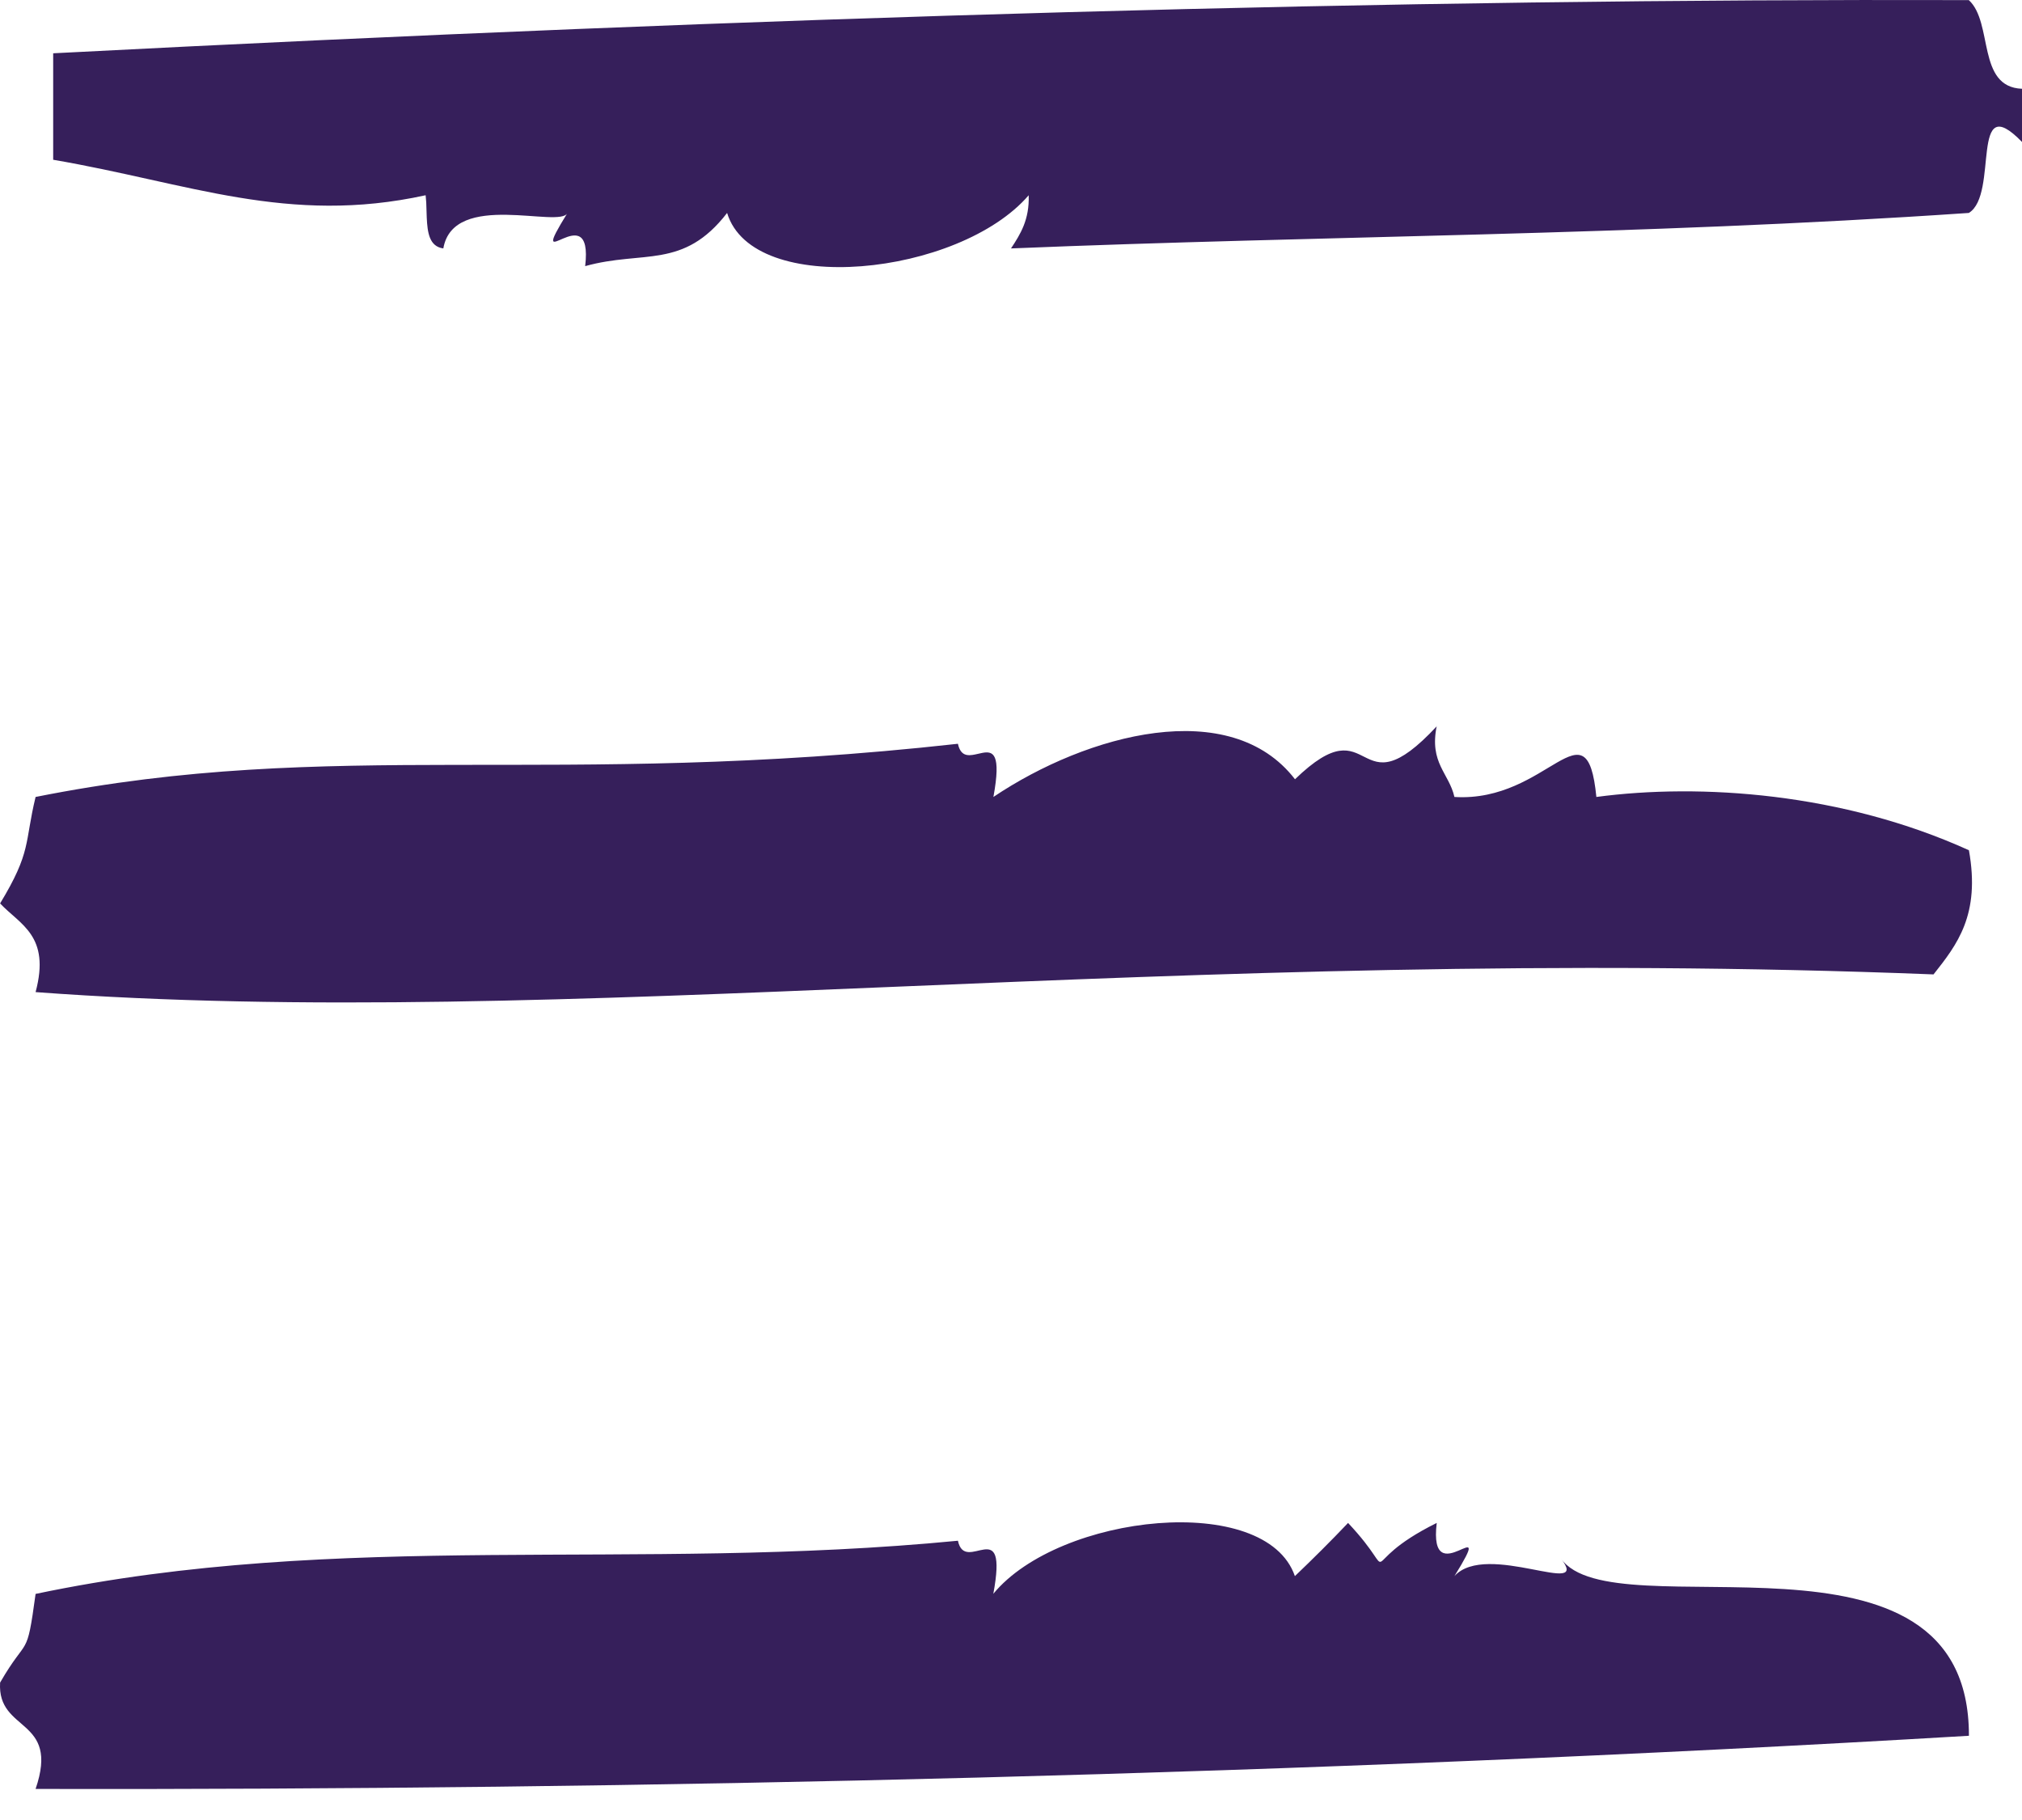<svg xmlns="http://www.w3.org/2000/svg" width="20" height="18"><path d="M9.825 15.763c.654-.793 2.695-1.011 2.983-.175.18-.172.356-.347.526-.526.559.595.021.424.877 0-.087.723.604-.168.175.526.317-.351 1.363.225 1.053-.175.515.743 4.04-.519 4.036 1.754-6.576.389-13.191.538-19.123.526.243-.71-.381-.554-.351-1.052.275-.477.261-.216.351-.877 3.025-.635 5.919-.215 9.123-.526.073.342.501-.286.35.526zm4.386-8.583c-.075.367.121.465.175.702.93.058 1.309-.966 1.404 0 1.033-.138 2.438-.039 3.685.527.115.64-.118.934-.35 1.228-7.528-.298-13.544.563-18.773.175.15-.559-.153-.666-.351-.877.312-.515.24-.594.351-1.053 2.968-.592 5.093-.079 9.123-.526.026.121.096.121.169.106l.073-.016c.106-.02.188.006.109.436.93-.625 2.344-1.004 2.983-.175.791-.766.583.357 1.404-.526zM19.474.001c.244.224.077.86.526.877v.526c-.523-.539-.225.519-.526.702-3.307.226-6.384.223-9.474.351.093-.141.183-.284.175-.526-.688.799-2.728 1.015-2.983.175-.435.563-.829.366-1.404.526.086-.723-.605.169-.175-.526-.072.158-1.128-.226-1.228.351-.138-.019-.157-.155-.164-.305l-.005-.15-.006-.071C2.848 2.229 1.869 1.81.526 1.58V.527C7.616.16 13.861-.015 19.474.001z" fill="#361F5B" fill-rule="evenodd"></path></svg>